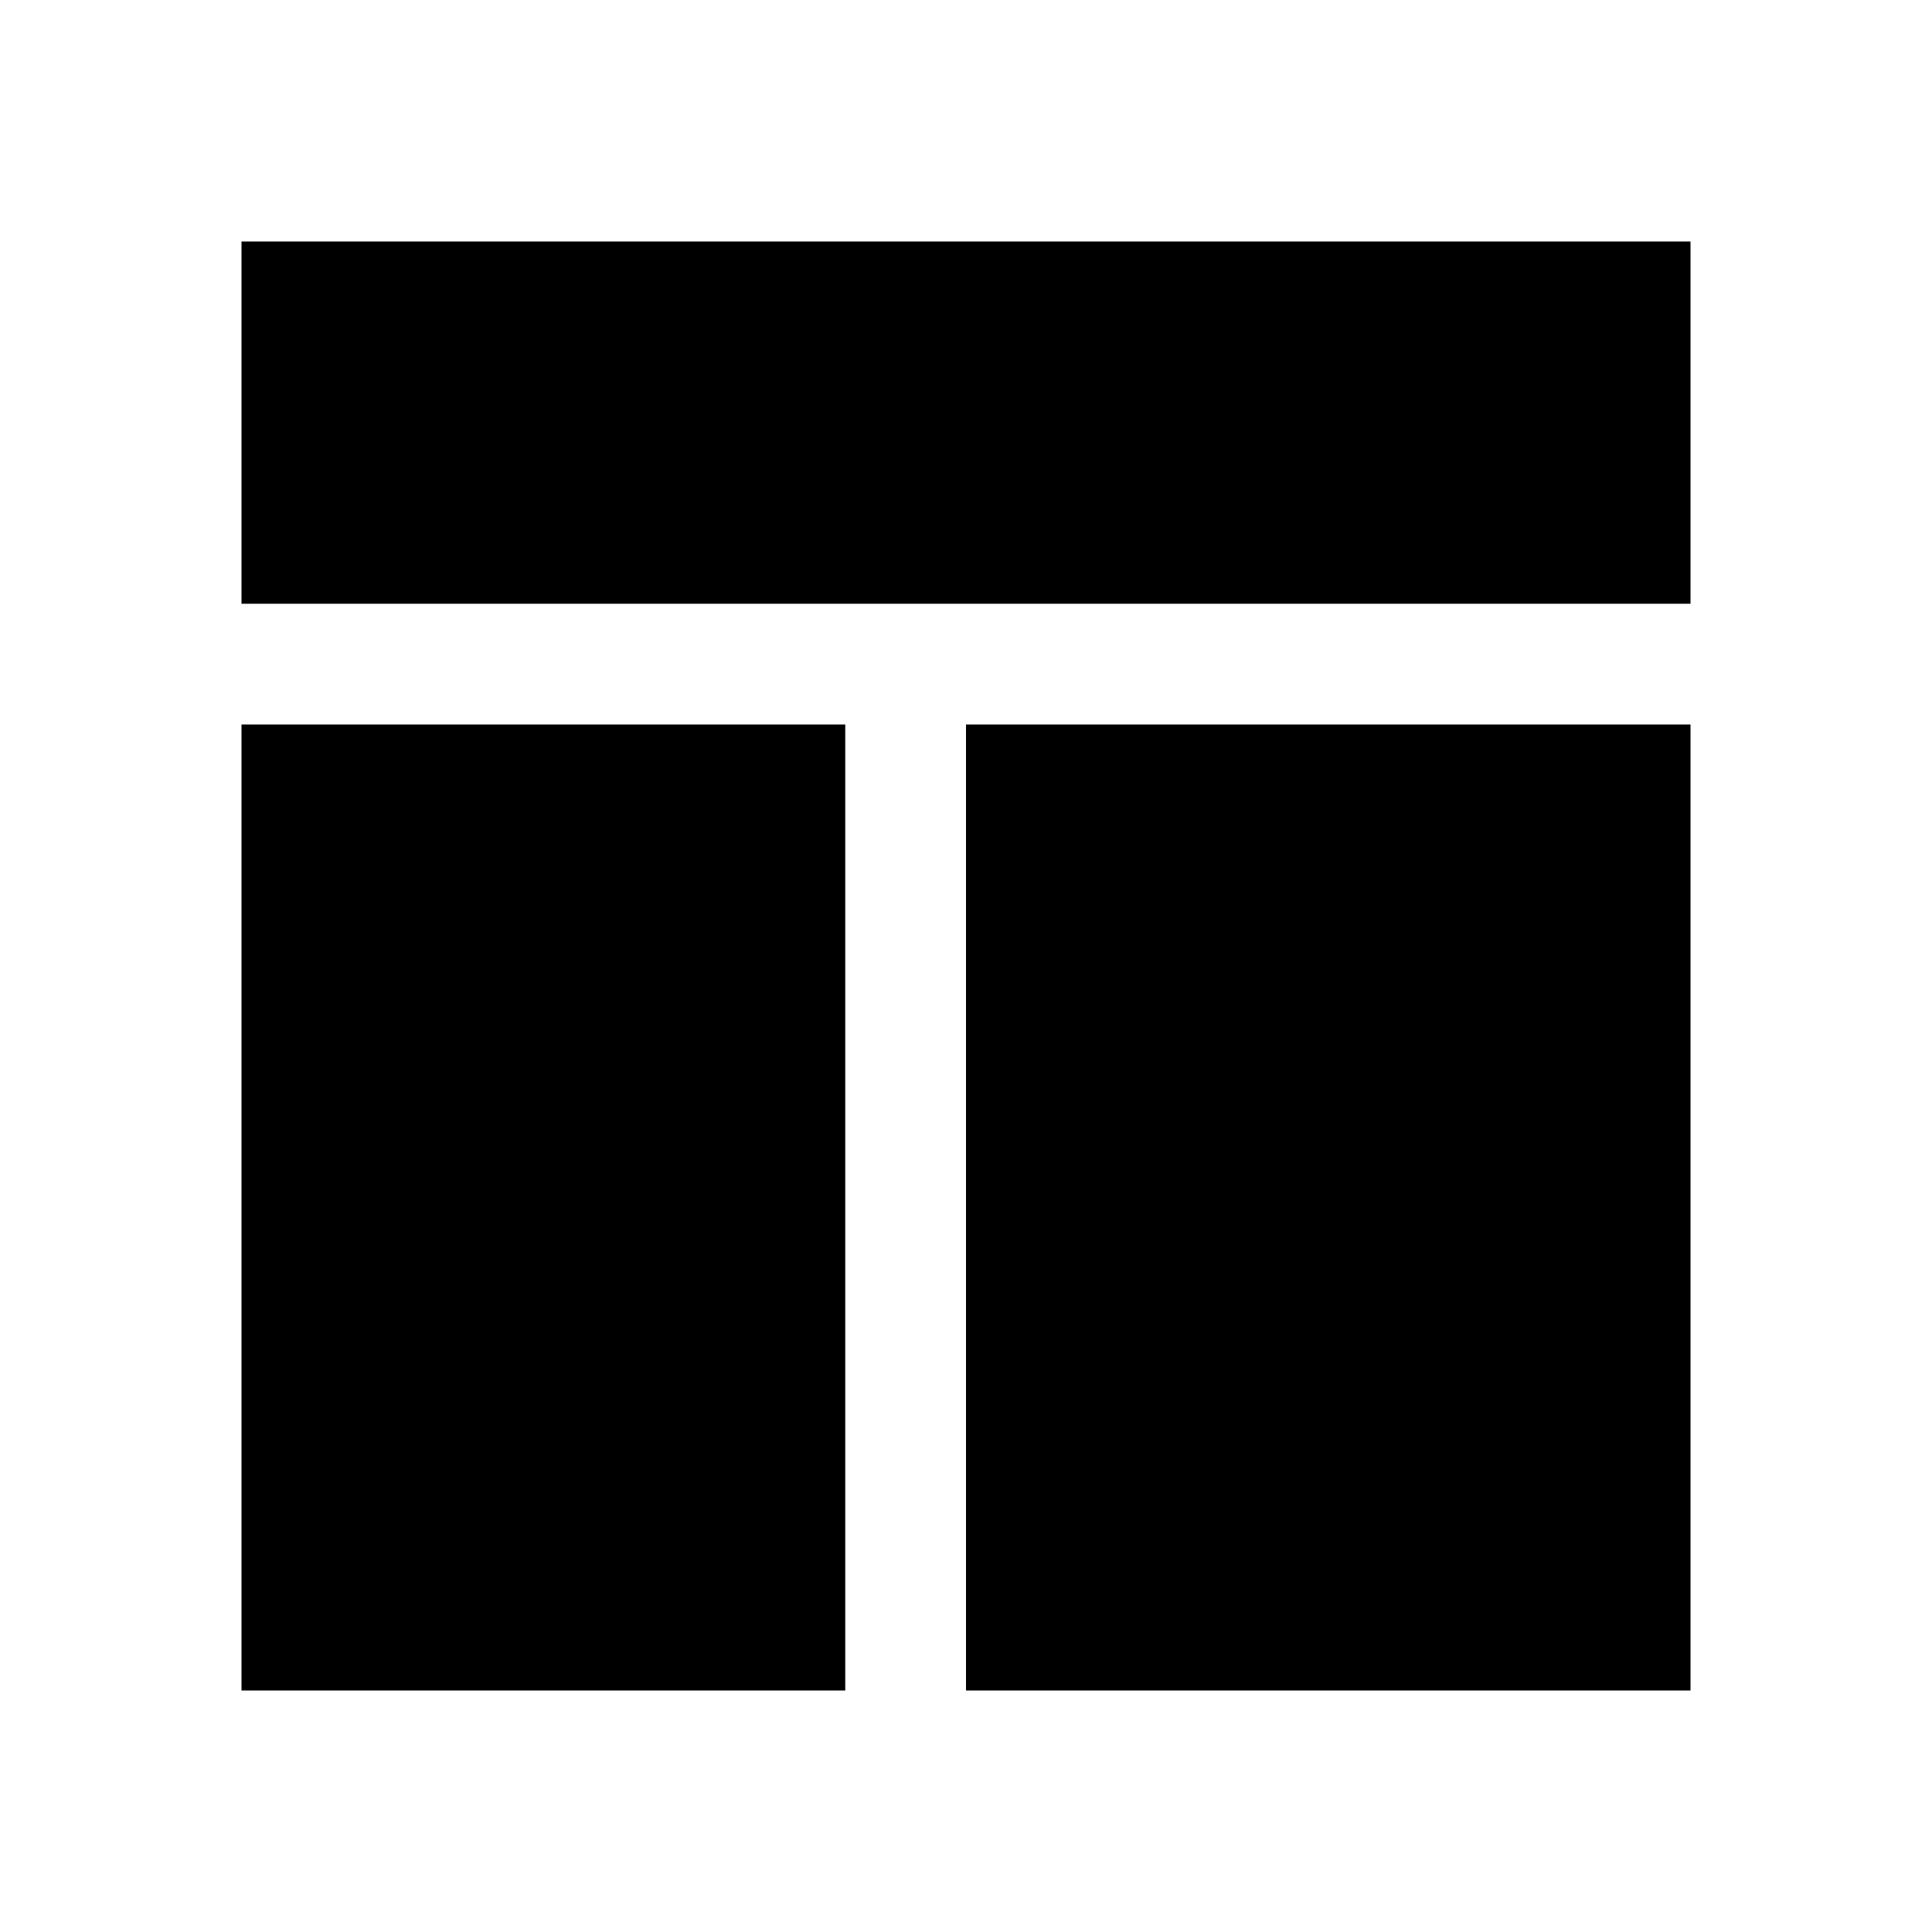 <svg viewBox="0 0 16 16" >
    <g id="1" stroke="none" stroke-width="1" fill-rule="evenodd">
        <g id="2" fill-rule="nonzero">
            <rect id="3" x="2" y="2" width="12" height="3"></rect>
            <rect id="4" x="2" y="6" width="5" height="8"></rect>
            <rect id="5" x="8" y="6" width="6" height="8"></rect>
        </g>
    </g>
</svg>

